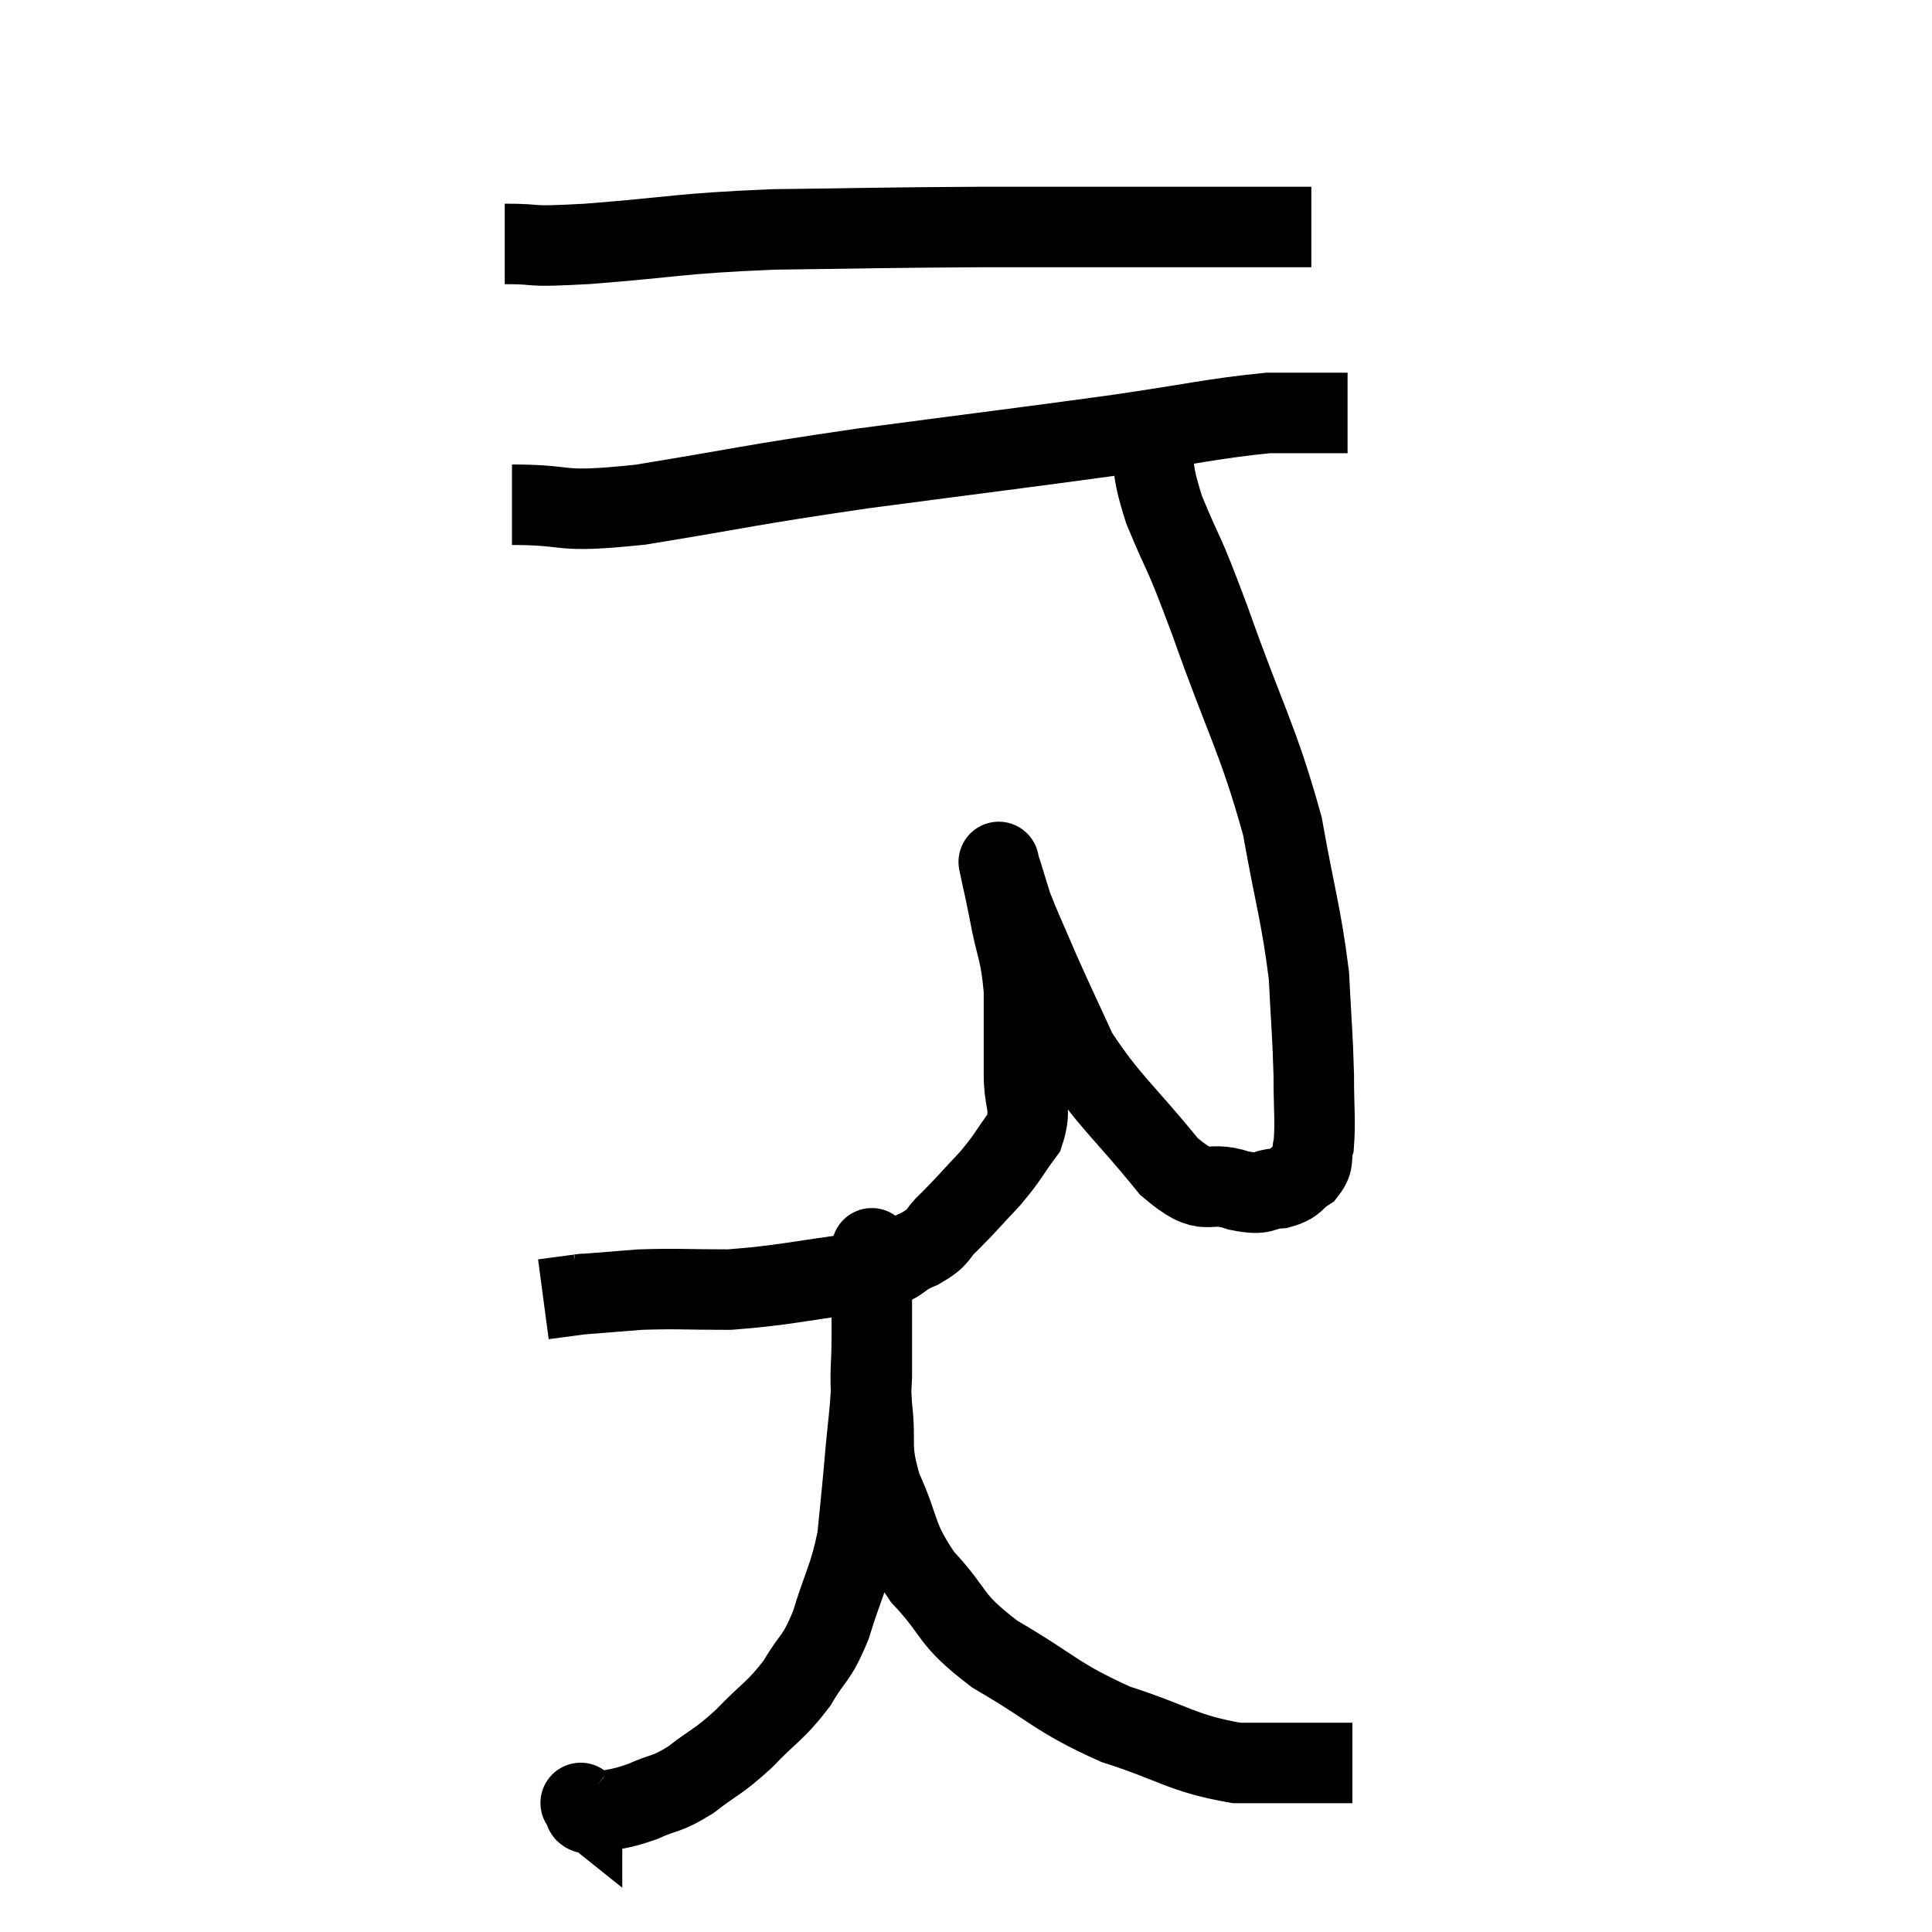 <svg width="48" height="48" viewBox="0 0 48 48" xmlns="http://www.w3.org/2000/svg"><path d="M 12.54 6.06 C 13.56 6.06, 12.915 6.15, 14.58 6.06 C 16.89 5.88, 16.77 5.805, 19.2 5.7 C 21.75 5.67, 21.765 5.655, 24.3 5.64 C 26.82 5.64, 27.39 5.64, 29.34 5.64 C 30.72 5.64, 31.29 5.64, 32.1 5.64 L 32.58 5.64" fill="none" stroke="black" stroke-width="2"></path><path d="M 12.72 12.54 C 14.31 12.54, 13.725 12.765, 15.9 12.54 C 18.66 12.09, 18.45 12.075, 21.42 11.64 C 24.6 11.22, 25.26 11.145, 27.78 10.8 C 29.64 10.53, 30.15 10.395, 31.5 10.26 C 32.34 10.26, 32.685 10.26, 33.18 10.26 L 33.48 10.26" fill="none" stroke="black" stroke-width="2"></path><path d="M 28.56 9.96 C 28.56 10.32, 28.47 10.005, 28.56 10.68 C 28.74 11.67, 28.545 11.475, 28.92 12.66 C 29.49 14.04, 29.325 13.455, 30.06 15.42 C 30.96 17.97, 31.245 18.315, 31.86 20.52 C 32.19 22.38, 32.325 22.695, 32.52 24.24 C 32.58 25.47, 32.61 25.65, 32.64 26.7 C 32.64 27.57, 32.685 27.84, 32.64 28.44 C 32.55 28.77, 32.67 28.83, 32.46 29.1 C 32.13 29.31, 32.22 29.4, 31.8 29.52 C 31.29 29.55, 31.47 29.715, 30.78 29.58 C 29.91 29.28, 30.045 29.835, 29.04 28.98 C 27.9 27.57, 27.57 27.39, 26.76 26.16 C 26.28 25.11, 26.205 24.975, 25.8 24.06 C 25.47 23.28, 25.365 23.085, 25.14 22.5 C 25.02 22.11, 24.975 21.96, 24.9 21.72 C 24.87 21.63, 24.855 21.585, 24.84 21.54 C 24.84 21.54, 24.78 21.255, 24.84 21.54 C 24.96 22.11, 24.93 21.915, 25.08 22.68 C 25.26 23.64, 25.35 23.595, 25.44 24.6 C 25.44 25.65, 25.44 25.815, 25.44 26.7 C 25.44 27.42, 25.65 27.495, 25.44 28.14 C 25.02 28.71, 25.065 28.725, 24.6 29.28 C 24.09 29.82, 24.015 29.925, 23.58 30.36 C 23.22 30.69, 23.4 30.705, 22.86 31.02 C 22.14 31.32, 22.605 31.365, 21.42 31.62 C 19.77 31.83, 19.5 31.935, 18.12 32.04 C 17.01 32.04, 16.83 32.01, 15.9 32.04 C 15.15 32.1, 14.775 32.13, 14.4 32.16 C 14.4 32.16, 14.625 32.13, 14.4 32.16 L 13.5 32.28" fill="none" stroke="black" stroke-width="2"></path><path d="M 14.46 44.7 C 14.46 44.76, 14.46 44.79, 14.46 44.82 C 14.46 44.82, 14.46 44.82, 14.46 44.82 C 14.46 44.82, 14.46 44.82, 14.46 44.82 C 14.46 44.82, 14.385 44.76, 14.46 44.82 C 14.61 44.94, 14.385 45.075, 14.76 45.06 C 15.36 44.91, 15.36 44.97, 15.96 44.76 C 16.56 44.49, 16.53 44.61, 17.16 44.22 C 17.82 43.71, 17.82 43.8, 18.48 43.2 C 19.14 42.51, 19.26 42.525, 19.8 41.82 C 20.22 41.1, 20.265 41.28, 20.64 40.38 C 20.97 39.3, 21.09 39.225, 21.3 38.22 C 21.39 37.29, 21.39 37.365, 21.48 36.36 C 21.57 35.28, 21.615 35.22, 21.66 34.2 C 21.66 33.24, 21.66 33, 21.66 32.28 C 21.66 31.8, 21.66 31.605, 21.66 31.32 C 21.66 31.23, 21.66 31.185, 21.66 31.14 C 21.66 31.14, 21.66 31.11, 21.66 31.14 C 21.66 31.2, 21.66 30.75, 21.66 31.26 C 21.66 32.22, 21.66 32.265, 21.66 33.18 C 21.66 34.05, 21.6 33.975, 21.66 34.92 C 21.78 35.94, 21.585 35.895, 21.9 36.96 C 22.41 38.07, 22.215 38.145, 22.92 39.18 C 23.82 40.14, 23.52 40.185, 24.72 41.1 C 26.22 41.97, 26.22 42.165, 27.72 42.84 C 29.22 43.32, 29.355 43.56, 30.72 43.8 C 31.95 43.8, 32.46 43.8, 33.18 43.8 C 33.39 43.8, 33.495 43.8, 33.6 43.8 C 33.6 43.8, 33.6 43.8, 33.6 43.8 L 33.6 43.8" fill="none" stroke="black" stroke-width="2"></path></svg>